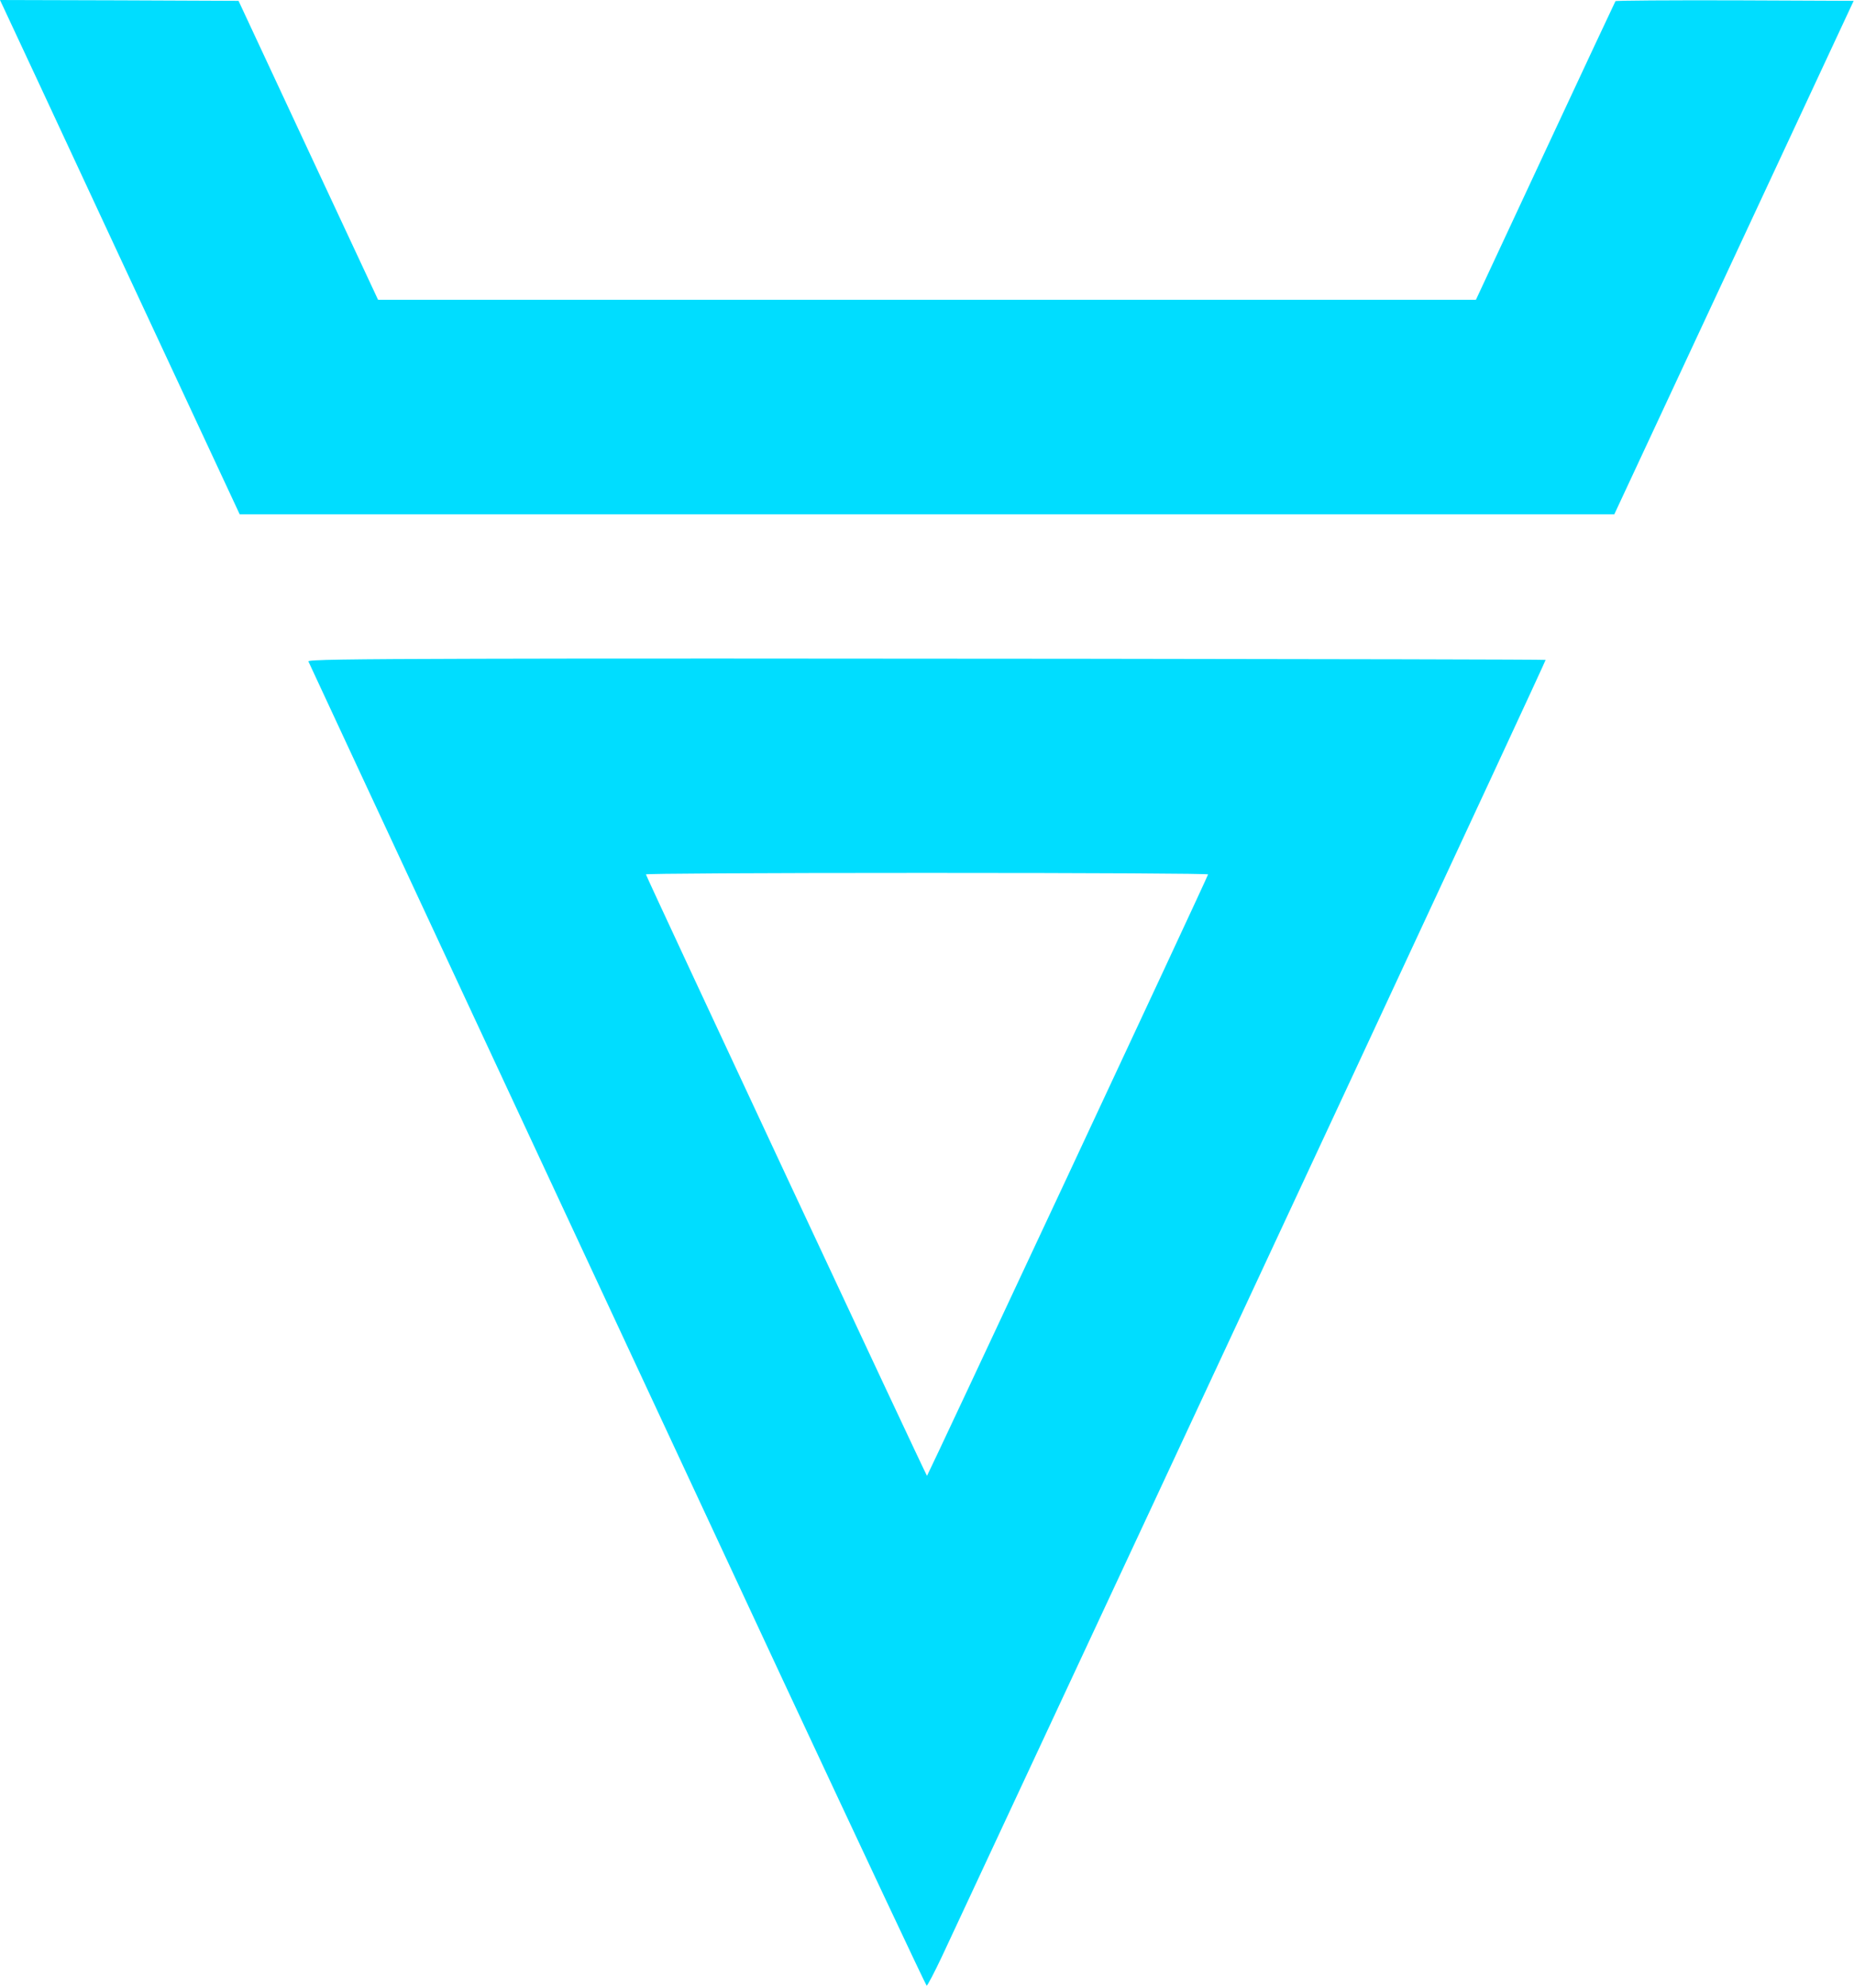 <?xml version="1.0" standalone="no"?>
<!DOCTYPE svg PUBLIC "-//W3C//DTD SVG 20010904//EN"
 "http://www.w3.org/TR/2001/REC-SVG-20010904/DTD/svg10.dtd">
<svg version="1.0" xmlns="http://www.w3.org/2000/svg"
 width="1120pt" height="1200pt" viewBox="0 0 1120 1200"
 preserveAspectRatio="xMidYMid meet">

<g transform="translate(0,1200) scale(0.1,-0.1)"
fill="#00DDFF" stroke="none">
<path d="M15 11968 c9 -18 335 -717 724 -1553 l709 -1520 4152 0 4152 0 723
1550 723 1550 -716 3 c-394 1 -719 -1 -723 -5 -3 -5 -194 -412 -424 -905
l-419 -898 -3316 0 -3316 0 -422 903 -421 902 -720 3 -721 2 15 -32z"/>
<path d="M2891 8023 c-819 -2 -1032 -6 -1028 -16 6 -15 1736 -3726 2865 -6147
474 -1014 865 -1846 870 -1848 4 -1 47 80 94 180 1656 3544 3649 7821 3645
7824 -5 5 -5360 11 -6446 7z m4407 -1302 c-15 -43 -1694 -3631 -1698 -3631 -5
0 -1683 3589 -1698 3631 -2 5 658 9 1698 9 1030 0 1700 -4 1698 -9z"/>
</g>
</svg>
